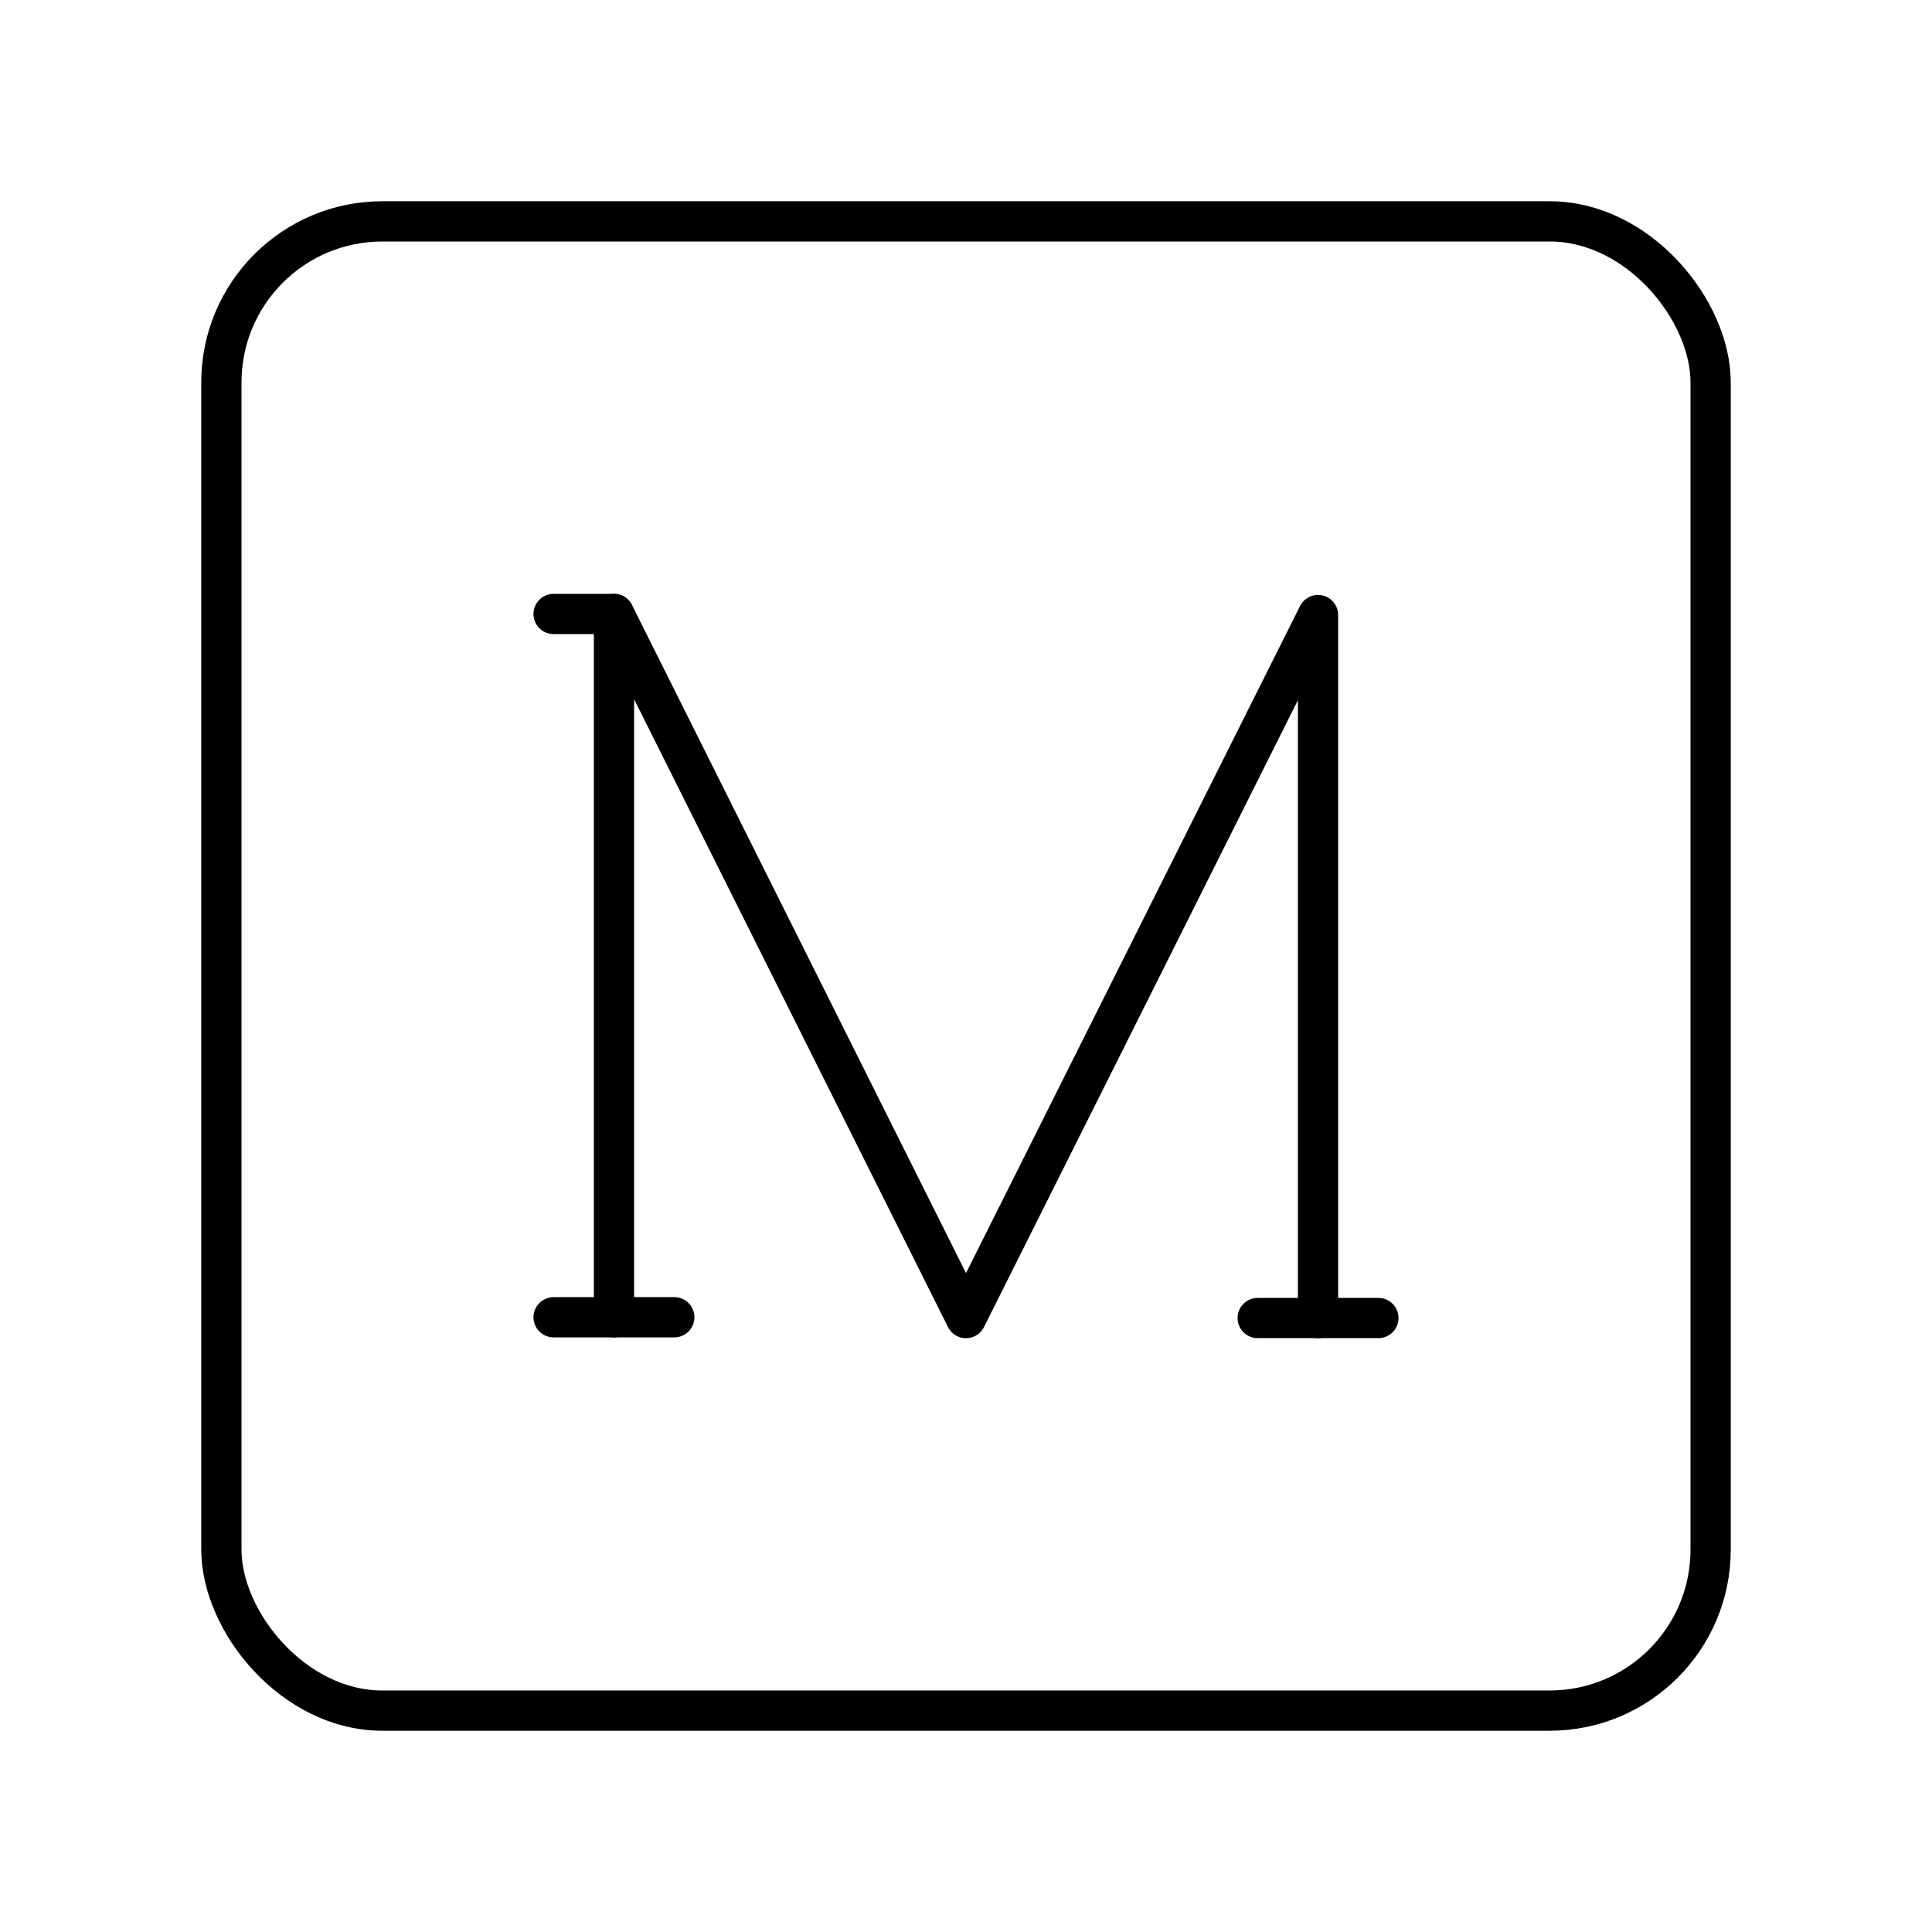 <?xml version="1.0" encoding="UTF-8"?><svg id="a" xmlns="http://www.w3.org/2000/svg" viewBox="0 0 48 48"><defs><style>.b{fill:none;stroke:#000;stroke-linecap:round;stroke-linejoin:round;}</style></defs><rect class="b" x="5.5" y="5.5" width="37" height="37" rx="4" ry="4"/><path class="b" d="M15.254,32.727V15.254l8.746,17.493,8.746-17.466v17.466"/><path class="b" d="M15.254,15.254h-1.5"/><path class="b" d="M16.753,32.727h-2.999"/><path class="b" d="M34.246,32.746h-2.999"/></svg>